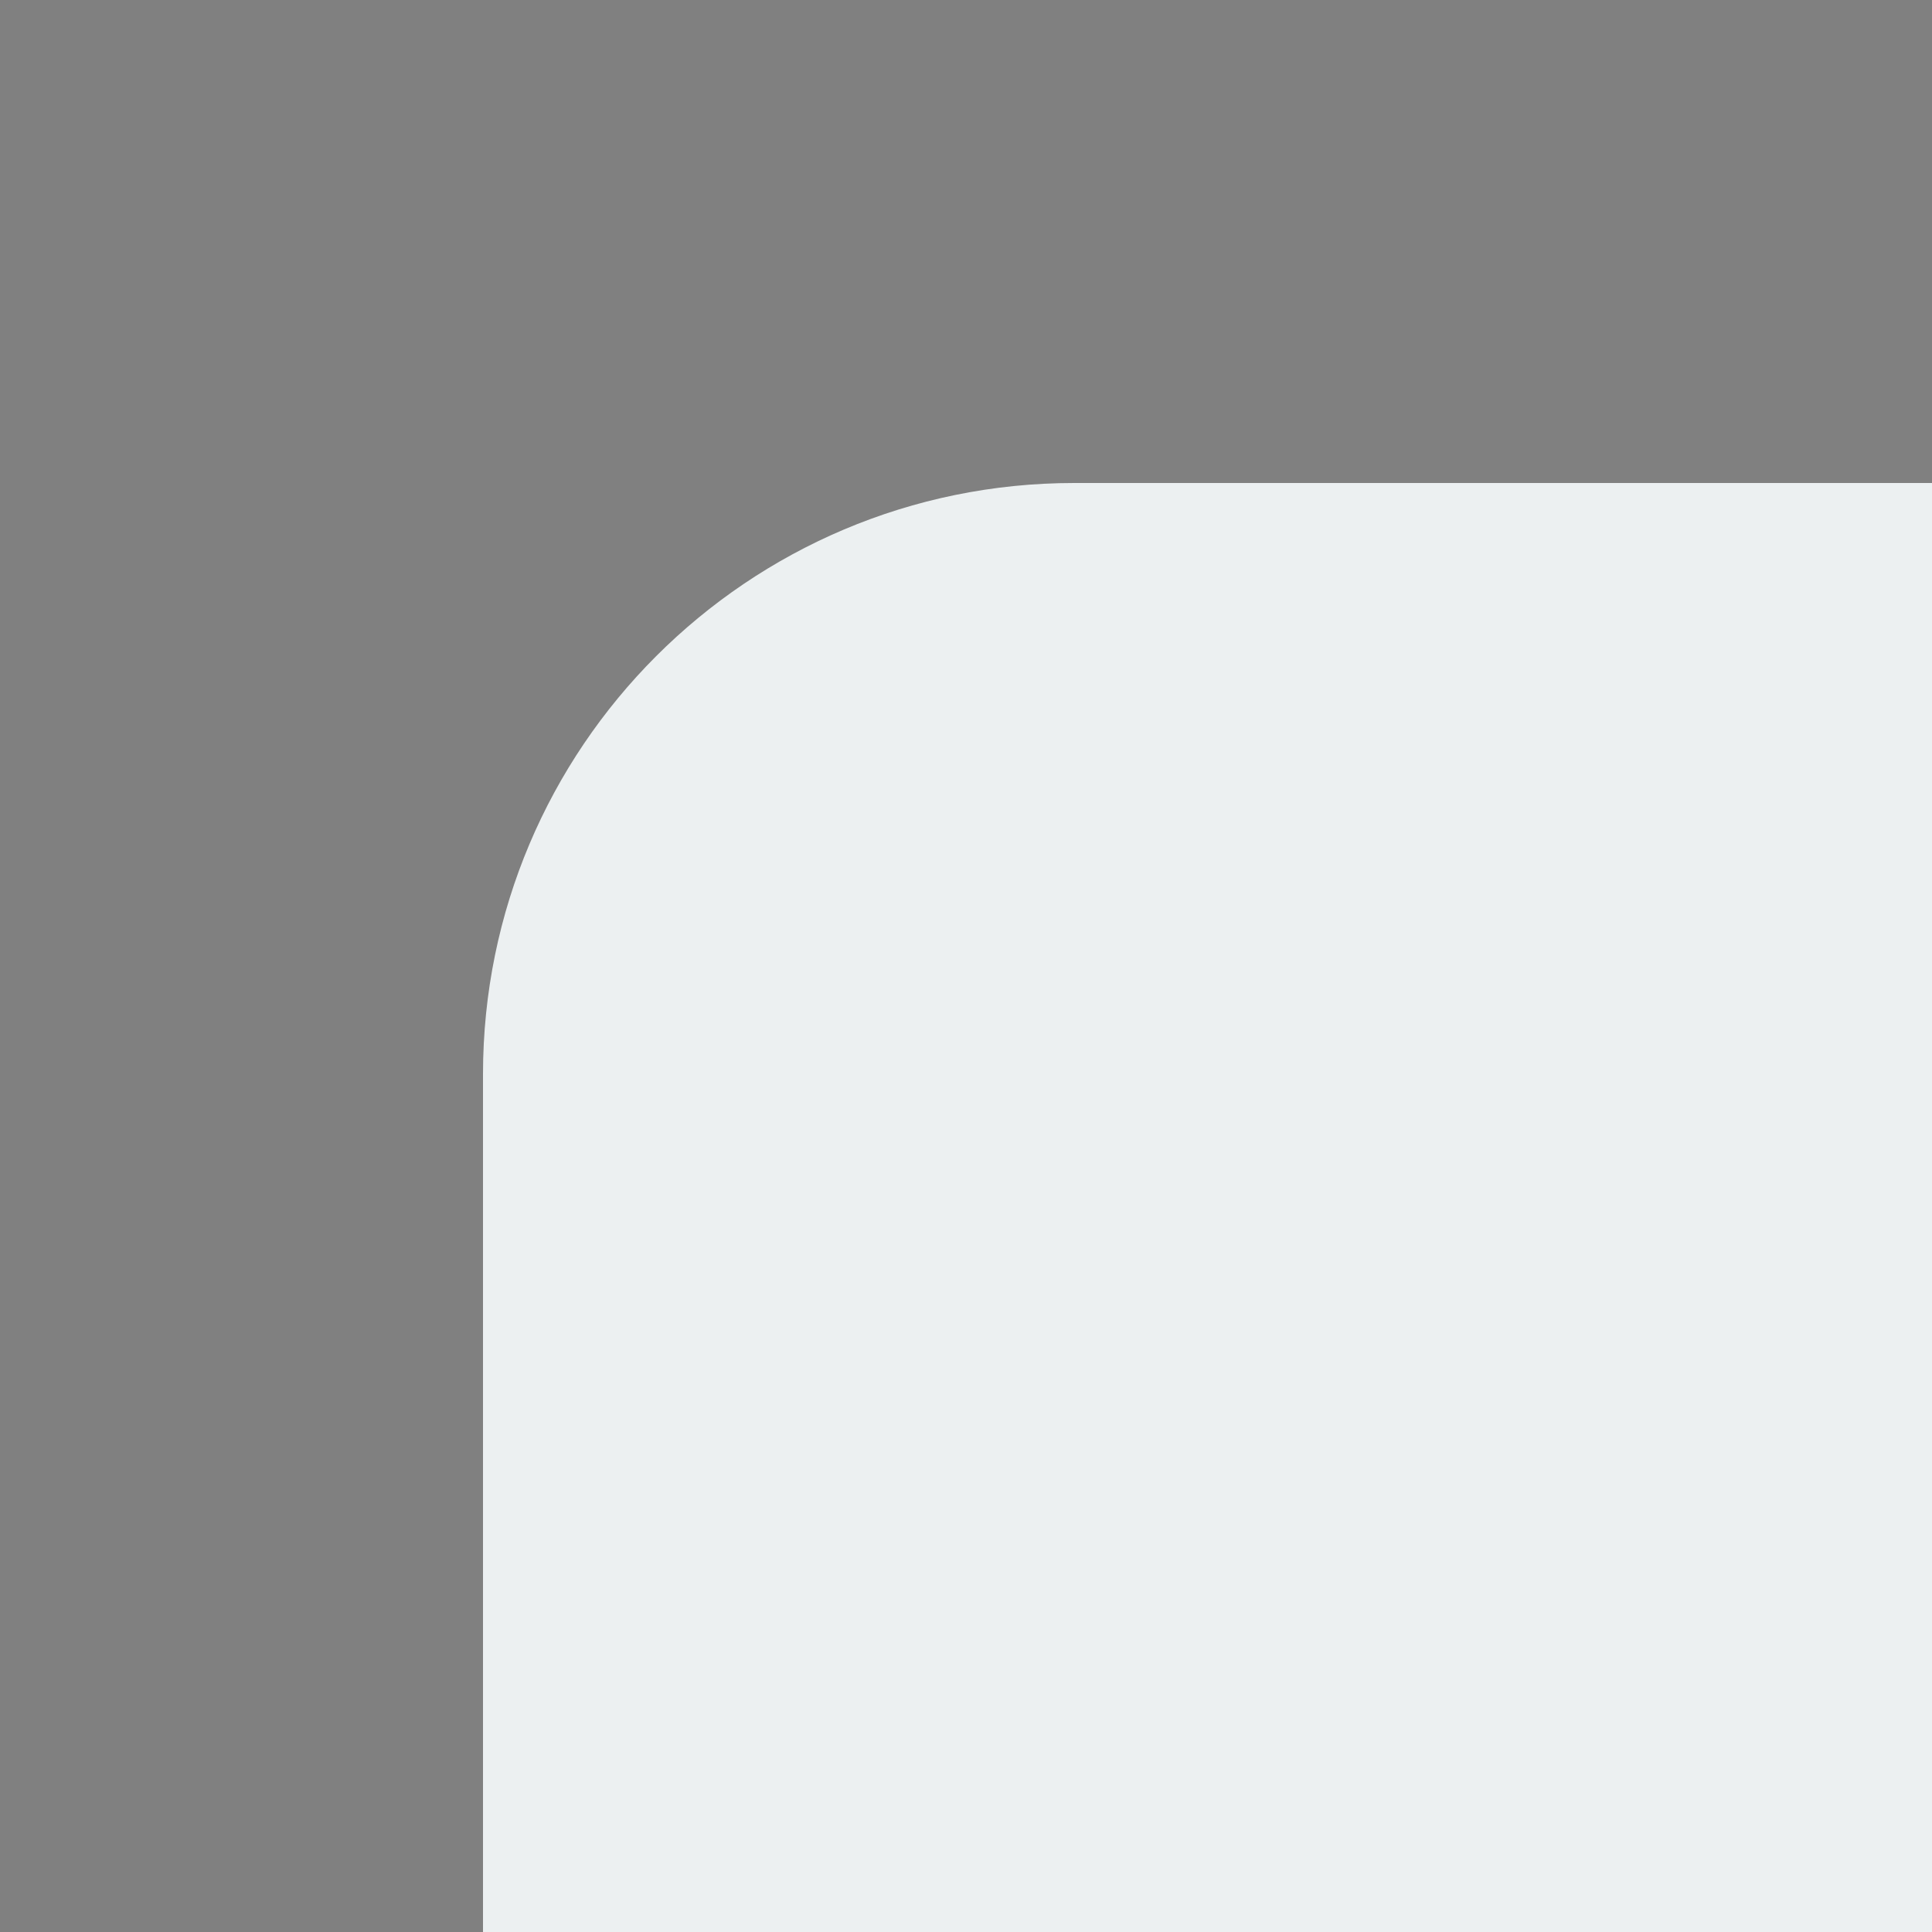 <?xml version="1.0" encoding="utf-8"?>
<!-- Generator: Adobe Illustrator 25.0.0, SVG Export Plug-In . SVG Version: 6.00 Build 0)  -->
<svg version="1.1" id="_x3C_Layer_x3E_" xmlns="http://www.w3.org/2000/svg" xmlns:xlink="http://www.w3.org/1999/xlink" x="0px"
	 y="0px" viewBox="0 0 100 100" style="enable-background:new 0 0 800 800;" xml:space="preserve">
<rect x="0" y="0" width="100" height="100" fill="#808080" stroke="none"/>
<style type="text/css">
	.st0{fill:#ECF0F1;}
	.st1{fill:#333333;}
	.st2{opacity:0.75;}
	.st3{fill:#CCCCCC;}
	.st4{fill:#C9C9C9;}
	.st5{fill:#96DFF2;}
	.st6{fill:#D7D7D7;}
	.st7{fill:#B3B3B3;}
	.st8{opacity:0.25;}
	.st9{fill:#FFFFFF;}
	.st10{fill:#FFE167;}
	.st11{fill:#FCFBF9;}
	.st12{fill:#F15723;}
	.st13{fill:#D9D9D9;}
	.st14{fill:#FDE3A7;}
	.st15{fill:#FBCB43;}
	.st16{fill:#E49306;}
	.st17{fill:#FFE680;}
	.st18{fill:#DC4437;}
	.st19{fill:#E6E6E6;}
	.st20{fill:#FFE373;}
	.st21{fill:#95A5A6;}
	.st22{fill:#7F8C8D;}
</style>
<path class="st0" d="M744.4,775H55.6C38.7,775,25,761.3,25,744.4V55.6C25,38.7,38.7,25,55.6,25H744.4c16.9,0,30.6,13.7,30.6,30.6
	V744.4C775,761.3,761.3,775,744.4,775z"/>
<g>
	<g>
		<path class="st1" d="M214.26,698.15c0-7.64,6.31-13.72,14.02-13.72c3.23,0,6.31,1.1,8.66,2.96c0.99,0.72,1.14,2.13,0.42,3.08
			c-0.72,0.91-2.13,1.1-3.08,0.34c-1.63-1.25-3.72-2.05-6-2.05c-2.74,0-5.13,1.03-6.84,2.77c-1.79,1.71-2.85,4.03-2.85,6.61
			c0,2.51,1.06,4.83,2.85,6.54c1.71,1.75,4.1,2.77,6.84,2.77c1.9,0,3.69-0.57,5.21-1.44v-5.21h-5.43c-1.18,0-2.17-0.99-2.17-2.17
			c0-1.22,0.99-2.13,2.17-2.13h7.48c0.04,0,0.04,0,0.04,0c0.04,0,0.04,0,0.04,0c1.22,0,2.2,0.91,2.2,2.13v8.4
			c0,0.27-0.08,0.42-0.11,0.65c-0.04,0.08-0.04,0.11-0.08,0.19v0.04c-0.11,0.34-0.34,0.65-0.72,0.91c-2.39,1.86-5.4,2.96-8.62,2.96
			C220.56,711.79,214.26,705.75,214.26,698.15z"/>
		<path class="st1" d="M267.76,708.63c0.38,1.1-0.23,2.28-1.33,2.66c-0.15,0.04-0.46,0.11-0.84,0.11c0,0,0,0-0.04,0
			c-0.38,0-0.95-0.08-1.48-0.42c-0.49-0.3-0.91-0.8-1.22-1.33c-0.53-1.1-0.8-2.47-0.8-4.56c-0.04-0.72-0.19-1.22-0.46-1.63
			c-0.23-0.42-0.68-0.8-1.14-1.1c-0.8-0.53-1.79-0.84-2.13-0.91h-4.48v8.25c0,1.14-0.95,2.09-2.13,2.09c-1.18,0-2.09-0.95-2.09-2.09
			v-22.42c0-1.18,0.91-2.09,2.09-2.09c0,0,0,0,0.04,0h6.76c4.52,0,8.13,3.65,8.13,8.17c0,2.51-1.14,4.71-2.96,6.23
			c0.49,0.38,0.95,0.84,1.33,1.41c0.76,1.1,1.25,2.51,1.25,4.1c-0.04,1.14,0.08,1.86,0.15,2.24
			C267.04,707.53,267.53,707.99,267.76,708.63z M262.44,693.36c0-2.2-1.75-3.95-3.91-3.95h-4.67v7.83h4.67
			C260.69,697.24,262.44,695.49,262.44,693.36z"/>
		<path class="st1" d="M291.28,705.52h-9.23l-1.86,4.94c-0.34,0.84-1.14,1.33-1.98,1.33c-0.27,0-0.49-0.04-0.72-0.11
			c-1.1-0.42-1.63-1.63-1.25-2.74l8.4-22.38c0.34-0.84,1.18-1.37,2.01-1.33c0.87-0.04,1.67,0.49,2.01,1.33l8.4,22.38
			c0.38,1.1-0.15,2.32-1.25,2.74c-0.19,0.08-0.46,0.11-0.72,0.11c-0.84,0-1.63-0.49-1.94-1.33L291.28,705.52z M289.72,701.34
			l-3.08-8.17l-3.08,8.17H289.72z"/>
		<path class="st1" d="M314.96,701.45h-4.67v8.25c0,1.14-0.95,2.09-2.13,2.09c-1.14,0-2.09-0.95-2.09-2.09v-22.42
			c0-1.18,0.95-2.09,2.09-2.09h0.04h6.76c4.52,0,8.17,3.65,8.17,8.17C323.12,697.81,319.48,701.45,314.96,701.45z M310.28,697.24
			h4.67c2.2,0,3.91-1.75,3.95-3.88c-0.04-2.2-1.75-3.95-3.95-3.95h-4.67V697.24z"/>
		<path class="st1" d="M332.02,709.7v-22.42c0-1.18,0.91-2.09,2.09-2.09s2.13,0.91,2.13,2.09v9.12h9.84v-9.12
			c0-1.18,0.91-2.09,2.09-2.09c1.18,0,2.13,0.91,2.13,2.09v22.42c0,1.18-0.95,2.09-2.13,2.09c-1.18,0-2.09-0.91-2.09-2.09v-9.12
			h-9.84v9.12c0,1.18-0.95,2.09-2.13,2.09S332.02,710.88,332.02,709.7z"/>
		<path class="st1" d="M361.13,687.28c0-1.18,0.91-2.09,2.09-2.09c1.14,0,2.13,0.91,2.13,2.09v22.42c0,1.18-0.99,2.09-2.13,2.09
			c-1.18,0-2.09-0.91-2.09-2.09V687.28z"/>
		<path class="st1" d="M375.07,698.11c0.04-7.52,6.35-13.64,13.94-13.68c3.34,0,6.38,1.1,8.78,2.96c0.91,0.76,1.06,2.09,0.38,3.04
			c-0.76,0.95-2.17,1.1-3.04,0.42c-1.67-1.37-3.76-2.09-6.12-2.09c-2.62,0-5.05,1.06-6.84,2.74c-1.71,1.75-2.77,4.03-2.77,6.61
			c0,2.58,1.06,4.94,2.77,6.61c1.79,1.67,4.22,2.74,6.84,2.74c2.36,0,4.41-0.72,6.12-2.09c0.87-0.65,2.28-0.49,3.04,0.42
			c0.68,0.95,0.53,2.32-0.38,3.04c-2.39,1.86-5.43,2.96-8.78,2.96C381.42,711.79,375.11,705.67,375.07,698.11z"/>
		<path class="st1" d="M424.55,709.7v-22.42c0-1.18,0.91-2.09,2.09-2.09h4.48c7.33,0,13.26,5.96,13.26,13.26
			c0,7.37-5.93,13.34-13.26,13.34h-4.48C425.46,711.79,424.55,710.84,424.55,709.7z M428.76,707.57h2.36
			c5.02-0.04,9.04-4.07,9.04-9.12c0-4.98-4.03-9.04-9.04-9.04h-2.36V707.57z"/>
		<path class="st1" d="M453.77,709.7v-22.42c0-1.18,0.91-2.09,2.09-2.09h0.04c0,0,0,0,0.08,0h12.31c1.1,0,2.09,0.91,2.09,2.09
			c0,1.18-0.99,2.13-2.09,2.13h-10.3v6.95h8.85c1.14,0,2.09,0.99,2.09,2.09c0,1.18-0.95,2.13-2.09,2.13h-8.85v6.99h10.3
			c1.1,0,2.09,0.95,2.09,2.13c0,1.14-0.99,2.09-2.09,2.09h-12.31c-0.08,0-0.08-0.04-0.08-0.04l-0.04,0.04
			C454.68,711.79,453.77,710.84,453.77,709.7z"/>
		<path class="st1" d="M479.27,705.18c0.68-0.84,1.94-0.95,2.77-0.27c1.67,1.37,4.56,2.96,7.26,2.93c1.9,0,3.61-0.57,4.75-1.41
			c1.14-0.84,1.63-1.79,1.63-2.74c0-0.49-0.11-0.84-0.34-1.22c-0.23-0.38-0.57-0.76-1.14-1.14c-1.1-0.72-2.96-1.37-5.2-1.79h-0.08
			c-1.79-0.34-3.46-0.8-4.9-1.48c-1.44-0.68-2.7-1.63-3.53-2.96c-0.57-0.91-0.87-1.98-0.87-3.12c0-2.28,1.29-4.26,3.04-5.55
			c1.79-1.29,4.1-2.01,6.57-2.01c3.65,0,6.34,1.79,8.28,3.04c0.87,0.61,1.14,1.82,0.53,2.7c-0.57,0.91-1.79,1.18-2.7,0.57
			c-1.94-1.29-3.8-2.43-6.12-2.43c-1.71,0-3.23,0.53-4.26,1.29c-1.03,0.76-1.44,1.6-1.44,2.39c0,0.46,0.08,0.76,0.27,1.06
			c0.19,0.3,0.53,0.65,1.03,0.99c0.99,0.68,2.7,1.29,4.75,1.67h0.08c1.94,0.38,3.72,0.87,5.24,1.6c1.56,0.76,2.93,1.75,3.8,3.15
			c0.57,0.91,0.91,2.05,0.91,3.23c0,2.43-1.37,4.52-3.27,5.89c-1.86,1.37-4.33,2.17-7.03,2.17c-4.1-0.04-7.56-2.09-9.73-3.8
			C478.74,707.27,478.62,706.01,479.27,705.18z"/>
		<path class="st1" d="M509.51,687.28c0-1.18,0.91-2.09,2.09-2.09c1.14,0,2.13,0.91,2.13,2.09v22.42c0,1.18-0.99,2.09-2.13,2.09
			c-1.18,0-2.09-0.91-2.09-2.09V687.28z"/>
		<path class="st1" d="M523.46,698.15c0-7.64,6.31-13.72,14.02-13.72c3.23,0,6.31,1.1,8.66,2.96c0.99,0.72,1.14,2.13,0.42,3.08
			c-0.72,0.91-2.13,1.1-3.08,0.34c-1.63-1.25-3.72-2.05-6-2.05c-2.74,0-5.13,1.03-6.84,2.77c-1.79,1.71-2.85,4.03-2.85,6.61
			c0,2.51,1.06,4.83,2.85,6.54c1.71,1.75,4.1,2.77,6.84,2.77c1.9,0,3.68-0.57,5.21-1.44v-5.21h-5.43c-1.18,0-2.17-0.99-2.17-2.17
			c0-1.22,0.99-2.13,2.17-2.13h7.49c0.04,0,0.04,0,0.04,0c0.04,0,0.04,0,0.04,0c1.22,0,2.2,0.91,2.2,2.13v8.4
			c0,0.27-0.08,0.42-0.11,0.65c-0.04,0.08-0.04,0.11-0.08,0.19v0.04c-0.11,0.34-0.34,0.65-0.72,0.91c-2.39,1.86-5.39,2.96-8.62,2.96
			C529.77,711.79,523.46,705.75,523.46,698.15z"/>
		<path class="st1" d="M563.55,709.7c0,1.14-0.95,2.09-2.05,2.09c-1.18,0-2.09-0.95-2.09-2.09v-22.07c0,0,0,0,0-0.04
			c-0.04-0.65,0.27-1.33,0.84-1.75c0.95-0.65,2.24-0.46,2.89,0.46l12.27,16.98v-15.65c0-1.1,0.91-2.05,2.05-2.05
			c1.14,0,2.09,0.95,2.09,2.05v22.07c0,1.14-0.95,2.09-2.09,2.09c-0.61,0-1.18-0.3-1.56-0.76c-0.08-0.08-0.15-0.15-0.19-0.23
			l-12.16-16.87V709.7z"/>
	</g>
</g>
<g class="st2">
	<g>
		<g>
			<path class="st1" d="M134.75,324.99h-12.66c-1.38,0-2.5-1.12-2.5-2.5c0-1.38,1.12-2.5,2.5-2.5h12.66c1.38,0,2.5,1.12,2.5,2.5
				C137.25,323.87,136.13,324.99,134.75,324.99z"/>
		</g>
		<g>
			<path class="st1" d="M108.05,324.99H66.54c-1.38,0-2.5-1.12-2.5-2.5c0-1.38,1.12-2.5,2.5-2.5h41.51c1.38,0,2.5,1.12,2.5,2.5
				C110.55,323.87,109.43,324.99,108.05,324.99z"/>
		</g>
	</g>
	<g>
		<g>
			<path class="st1" d="M611.88,164.17h-19.05c-1.38,0-2.5-1.12-2.5-2.5c0-1.38,1.12-2.5,2.5-2.5h19.05c1.38,0,2.5,1.12,2.5,2.5
				C614.38,163.05,613.26,164.17,611.88,164.17z"/>
		</g>
		<g>
			<path class="st1" d="M571.7,164.17h-62.45c-1.38,0-2.5-1.12-2.5-2.5c0-1.38,1.12-2.5,2.5-2.5h62.45c1.38,0,2.5,1.12,2.5,2.5
				C574.2,163.05,573.08,164.17,571.7,164.17z"/>
		</g>
	</g>
	<g>
		<g>
			<path class="st1" d="M520.83,638.83h-44.75c-1.38,0-2.5-1.12-2.5-2.5c0-1.38,1.12-2.5,2.5-2.5h44.75c1.38,0,2.5,1.12,2.5,2.5
				C523.33,637.71,522.21,638.83,520.83,638.83z"/>
		</g>
		<g>
			<path class="st1" d="M467.08,638.83h-14.5c-1.38,0-2.5-1.12-2.5-2.5c0-1.38,1.12-2.5,2.5-2.5h14.5c1.38,0,2.5,1.12,2.5,2.5
				C469.58,637.71,468.46,638.83,467.08,638.83z"/>
		</g>
		<g>
			<path class="st1" d="M442.58,638.83h-6.5c-1.38,0-2.5-1.12-2.5-2.5c0-1.38,1.12-2.5,2.5-2.5h6.5c1.38,0,2.5,1.12,2.5,2.5
				C445.08,637.71,443.96,638.83,442.58,638.83z"/>
		</g>
	</g>
	<g>
		<g>
			<path class="st1" d="M254.49,182.17h-55.44c-1.38,0-2.5-1.12-2.5-2.5c0-1.38,1.12-2.5,2.5-2.5h55.44c1.38,0,2.5,1.12,2.5,2.5
				C256.99,181.05,255.87,182.17,254.49,182.17z"/>
		</g>
		<g>
			<path class="st1" d="M187.9,182.17h-17.96c-1.38,0-2.5-1.12-2.5-2.5c0-1.38,1.12-2.5,2.5-2.5h17.96c1.38,0,2.5,1.12,2.5,2.5
				C190.4,181.05,189.29,182.17,187.9,182.17z"/>
		</g>
		<g>
			<path class="st1" d="M157.55,182.17h-8.05c-1.38,0-2.5-1.12-2.5-2.5c0-1.38,1.12-2.5,2.5-2.5h8.05c1.38,0,2.5,1.12,2.5,2.5
				C160.05,181.05,158.93,182.17,157.55,182.17z"/>
		</g>
	</g>
	<g>
		<g>
			<path class="st1" d="M723.82,437.13h-55.03c-1.38,0-2.5-1.12-2.5-2.5c0-1.38,1.12-2.5,2.5-2.5h55.03c1.38,0,2.5,1.12,2.5,2.5
				C726.32,436.01,725.21,437.13,723.82,437.13z"/>
		</g>
		<g>
			<path class="st1" d="M745.37,437.13h-7.98c-1.38,0-2.5-1.12-2.5-2.5c0-1.38,1.12-2.5,2.5-2.5h7.98c1.38,0,2.5,1.12,2.5,2.5
				C747.87,436.01,746.75,437.13,745.37,437.13z"/>
		</g>
	</g>
	<g>
		<g>
			<path class="st1" d="M425.81,121.5h-73.28c-1.38,0-2.5-1.12-2.5-2.5c0-1.38,1.12-2.5,2.5-2.5h73.28c1.38,0,2.5,1.12,2.5,2.5
				C428.31,120.38,427.19,121.5,425.81,121.5z"/>
		</g>
		<g>
			<path class="st1" d="M337.84,121.5h-16.16c-1.38,0-2.5-1.12-2.5-2.5c0-1.38,1.12-2.5,2.5-2.5h16.16c1.38,0,2.5,1.12,2.5,2.5
				C340.34,120.38,339.22,121.5,337.84,121.5z"/>
		</g>
	</g>
	<g>
		<g>
			<path class="st1" d="M235.45,616.96h-84.74c-1.38,0-2.5-1.12-2.5-2.5c0-1.38,1.12-2.5,2.5-2.5h84.74c1.38,0,2.5,1.12,2.5,2.5
				C237.95,615.85,236.83,616.96,235.45,616.96z"/>
		</g>
		<g>
			<path class="st1" d="M141.56,616.96h-11.13c-1.38,0-2.5-1.12-2.5-2.5c0-1.38,1.12-2.5,2.5-2.5h11.13c1.38,0,2.5,1.12,2.5,2.5
				C144.06,615.85,142.94,616.96,141.56,616.96z"/>
		</g>
		<g>
			<path class="st1" d="M121.49,616.96h-3.27c-1.38,0-2.5-1.12-2.5-2.5c0-1.38,1.12-2.5,2.5-2.5h3.27c1.38,0,2.5,1.12,2.5,2.5
				C123.99,615.85,122.87,616.96,121.49,616.96z"/>
		</g>
		<g>
			<path class="st1" d="M199.16,626.44h-43.29c-1.38,0-2.5-1.12-2.5-2.5c0-1.38,1.12-2.5,2.5-2.5h43.29c1.38,0,2.5,1.12,2.5,2.5
				C201.66,625.32,200.54,626.44,199.16,626.44z"/>
		</g>
	</g>
	<g>
		<g>
			<g>
				<path class="st1" d="M689.95,258.3c-1.38,0-2.5-1.12-2.5-2.5v-5.57c0-1.38,1.12-2.5,2.5-2.5c1.38,0,2.5,1.12,2.5,2.5v5.57
					C692.45,257.18,691.33,258.3,689.95,258.3z"/>
			</g>
			<g>
				<path class="st1" d="M702.06,253.28c-0.64,0-1.28-0.24-1.77-0.73l-3.94-3.94c-0.98-0.98-0.98-2.56,0-3.54
					c0.98-0.98,2.56-0.98,3.54,0l3.94,3.94c0.98,0.98,0.98,2.56,0,3.54C703.34,253.03,702.7,253.28,702.06,253.28z"/>
			</g>
			<g>
				<path class="st1" d="M707.08,241.17h-5.57c-1.38,0-2.5-1.12-2.5-2.5c0-1.38,1.12-2.5,2.5-2.5h5.57c1.38,0,2.5,1.12,2.5,2.5
					C709.58,240.05,708.46,241.17,707.08,241.17z"/>
			</g>
			<g>
				<path class="st1" d="M698.12,233c-0.64,0-1.28-0.24-1.77-0.73c-0.98-0.98-0.98-2.56,0-3.54l3.94-3.94
					c0.98-0.98,2.56-0.98,3.54,0c0.98,0.98,0.98,2.56,0,3.54l-3.94,3.94C699.4,232.75,698.76,233,698.12,233z"/>
			</g>
			<g>
				<path class="st1" d="M689.95,229.61c-1.38,0-2.5-1.12-2.5-2.5v-5.57c0-1.38,1.12-2.5,2.5-2.5c1.38,0,2.5,1.12,2.5,2.5v5.57
					C692.45,228.49,691.33,229.61,689.95,229.61z"/>
			</g>
			<g>
				<path class="st1" d="M681.78,233c-0.64,0-1.28-0.24-1.77-0.73l-3.94-3.94c-0.98-0.98-0.98-2.56,0-3.54
					c0.98-0.98,2.56-0.98,3.54,0l3.94,3.94c0.98,0.98,0.98,2.56,0,3.54C683.06,232.75,682.42,233,681.78,233z"/>
			</g>
			<g>
				<path class="st1" d="M678.39,241.17h-5.57c-1.38,0-2.5-1.12-2.5-2.5c0-1.38,1.12-2.5,2.5-2.5h5.57c1.38,0,2.5,1.12,2.5,2.5
					C680.89,240.05,679.78,241.17,678.39,241.17z"/>
			</g>
			<g>
				<path class="st1" d="M677.84,253.28c-0.64,0-1.28-0.24-1.77-0.73c-0.98-0.98-0.98-2.56,0-3.54l3.94-3.94
					c0.98-0.98,2.56-0.98,3.54,0c0.98,0.98,0.98,2.56,0,3.54l-3.94,3.94C679.12,253.03,678.48,253.28,677.84,253.28z"/>
			</g>
		</g>
	</g>
	<g>
		<g>
			<path class="st1" d="M89.09,460.87c-1.38,0-2.5-1.12-2.5-2.5v-5.57c0-1.38,1.12-2.5,2.5-2.5c1.38,0,2.5,1.12,2.5,2.5v5.57
				C91.59,459.75,90.47,460.87,89.09,460.87z"/>
		</g>
		<g>
			<path class="st1" d="M80.91,464.26c-0.64,0-1.28-0.24-1.77-0.73l-3.94-3.94c-0.98-0.98-0.98-2.56,0-3.54
				c0.98-0.98,2.56-0.98,3.54,0l3.94,3.94c0.98,0.98,0.98,2.56,0,3.54C82.19,464.01,81.55,464.26,80.91,464.26z"/>
		</g>
		<g>
			<path class="st1" d="M77.53,472.43h-5.57c-1.38,0-2.5-1.12-2.5-2.5c0-1.38,1.12-2.5,2.5-2.5h5.57c1.38,0,2.5,1.12,2.5,2.5
				C80.03,471.31,78.91,472.43,77.53,472.43z"/>
		</g>
		<g>
			<path class="st1" d="M76.97,484.54c-0.64,0-1.28-0.24-1.77-0.73c-0.98-0.98-0.98-2.56,0-3.54l3.94-3.94
				c0.98-0.98,2.56-0.98,3.54,0c0.98,0.98,0.98,2.56,0,3.54l-3.94,3.94C78.25,484.3,77.61,484.54,76.97,484.54z"/>
		</g>
		<g>
			<path class="st1" d="M89.09,489.56c-1.38,0-2.5-1.12-2.5-2.5v-5.57c0-1.38,1.12-2.5,2.5-2.5c1.38,0,2.5,1.12,2.5,2.5v5.57
				C91.59,488.44,90.47,489.56,89.09,489.56z"/>
		</g>
		<g>
			<path class="st1" d="M101.2,484.54c-0.64,0-1.28-0.24-1.77-0.73l-3.94-3.94c-0.98-0.98-0.98-2.56,0-3.54
				c0.98-0.98,2.56-0.98,3.54,0l3.94,3.94c0.98,0.98,0.98,2.56,0,3.54C102.48,484.3,101.84,484.54,101.2,484.54z"/>
		</g>
		<g>
			<path class="st1" d="M106.21,472.43h-5.57c-1.38,0-2.5-1.12-2.5-2.5c0-1.38,1.12-2.5,2.5-2.5h5.57c1.38,0,2.5,1.12,2.5,2.5
				C108.71,471.31,107.6,472.43,106.21,472.43z"/>
		</g>
		<g>
			<path class="st1" d="M97.26,464.26c-0.64,0-1.28-0.24-1.77-0.73c-0.98-0.98-0.98-2.56,0-3.54l3.94-3.94
				c0.98-0.98,2.56-0.98,3.54,0c0.98,0.98,0.98,2.56,0,3.54l-3.94,3.94C98.54,464.01,97.9,464.26,97.26,464.26z"/>
		</g>
	</g>
	<g>
		<g>
			<g>
				<path class="st1" d="M641.11,638.83c-1.38,0-2.5-1.12-2.5-2.5v-5.57c0-1.38,1.12-2.5,2.5-2.5c1.38,0,2.5,1.12,2.5,2.5v5.57
					C643.61,637.71,642.49,638.83,641.11,638.83z"/>
			</g>
			<g>
				<path class="st1" d="M653.22,633.82c-0.64,0-1.28-0.24-1.77-0.73l-3.94-3.94c-0.98-0.98-0.98-2.56,0-3.54
					c0.98-0.98,2.56-0.98,3.54,0l3.94,3.94c0.98,0.98,0.98,2.56,0,3.54C654.5,633.57,653.86,633.82,653.22,633.82z"/>
			</g>
			<g>
				<path class="st1" d="M658.24,621.7h-5.57c-1.38,0-2.5-1.12-2.5-2.5s1.12-2.5,2.5-2.5h5.57c1.38,0,2.5,1.12,2.5,2.5
					S659.62,621.7,658.24,621.7z"/>
			</g>
			<g>
				<path class="st1" d="M649.28,613.53c-0.64,0-1.28-0.24-1.77-0.73c-0.98-0.98-0.98-2.56,0-3.54l3.94-3.94
					c0.98-0.98,2.56-0.98,3.54,0c0.98,0.98,0.98,2.56,0,3.54l-3.94,3.94C650.56,613.29,649.92,613.53,649.28,613.53z"/>
			</g>
			<g>
				<path class="st1" d="M641.11,610.15c-1.38,0-2.5-1.12-2.5-2.5v-5.57c0-1.38,1.12-2.5,2.5-2.5c1.38,0,2.5,1.12,2.5,2.5v5.57
					C643.61,609.03,642.49,610.15,641.11,610.15z"/>
			</g>
			<g>
				<path class="st1" d="M632.94,613.53c-0.64,0-1.28-0.24-1.77-0.73l-3.94-3.94c-0.98-0.98-0.98-2.56,0-3.54
					c0.98-0.98,2.56-0.98,3.54,0l3.94,3.94c0.98,0.98,0.98,2.56,0,3.54C634.22,613.29,633.58,613.53,632.94,613.53z"/>
			</g>
			<g>
				<path class="st1" d="M629.55,621.7h-5.57c-1.38,0-2.5-1.12-2.5-2.5s1.12-2.5,2.5-2.5h5.57c1.38,0,2.5,1.12,2.5,2.5
					S630.93,621.7,629.55,621.7z"/>
			</g>
			<g>
				<path class="st1" d="M629,633.82c-0.64,0-1.28-0.24-1.77-0.73c-0.98-0.98-0.98-2.56,0-3.54l3.94-3.94
					c0.98-0.98,2.56-0.98,3.54,0c0.98,0.98,0.98,2.56,0,3.54l-3.94,3.94C630.28,633.57,629.64,633.82,629,633.82z"/>
			</g>
		</g>
	</g>
</g>
<g>
	<g>
		<g>
			<g>
				<path class="st3" d="M506.4,590v-9.55c0-4.64-3.76-8.4-8.4-8.4H302c-4.64,0-8.4,3.76-8.4,8.4V590h18.18h176.44H506.4z"/>
			</g>
			<g>
				<rect x="293.6" y="582.13" class="st4" width="212.79" height="7.87"/>
			</g>
			<g>
				<path class="st1" d="M506.4,592.5H293.6c-1.38,0-2.5-1.12-2.5-2.5v-9.55c0-6.01,4.89-10.9,10.9-10.9h196
					c6.01,0,10.9,4.89,10.9,10.9V590C508.9,591.38,507.78,592.5,506.4,592.5z M296.1,587.5H503.9v-7.05c0-3.25-2.65-5.9-5.9-5.9H302
					c-3.25,0-5.9,2.65-5.9,5.9V587.5z"/>
			</g>
		</g>
		<g>
			<g>
				<rect x="348.21" y="528.63" class="st3" width="103.58" height="43.43"/>
			</g>
			<g>
				<rect x="348.21" y="528.63" class="st4" width="103.58" height="12.15"/>
			</g>
			<g>
				<rect x="348.21" y="564.19" class="st4" width="103.58" height="7.87"/>
			</g>
			<g>
				<path class="st1" d="M451.79,574.56H348.21c-1.38,0-2.5-1.12-2.5-2.5v-43.43c0-1.38,1.12-2.5,2.5-2.5h103.58
					c1.38,0,2.5,1.12,2.5,2.5v43.43C454.29,573.44,453.17,574.56,451.79,574.56z M350.71,569.56h98.58v-38.43h-98.58V569.56z"/>
			</g>
		</g>
		<g>
			<g>
				<path class="st3" d="M164.64,477.01v39.45c0,6.72,5.45,12.17,12.17,12.17h446.39c6.72,0,12.17-5.45,12.17-12.17v-39.45h-26.32
					H190.95H164.64z"/>
			</g>
			<g>
				<path class="st3" d="M635.36,242.33v-11.67c0-6.72-5.45-12.17-12.17-12.17H176.81c-6.72,0-12.17,5.45-12.17,12.17v11.67H635.36z
					"/>
			</g>
			<g>
				<rect x="164.64" y="242.33" class="st5" width="470.72" height="234.67"/>
			</g>
			<g>
				<path class="st6" d="M176.81,528.63h446.39c0.06,0,0.11-0.01,0.17-0.01c0.34,0,0.67-0.03,1-0.06
					c5.78-0.55,10.38-5.14,10.93-10.93c0.03-0.33,0.06-0.66,0.06-1c0-0.06,0.01-0.11,0.01-0.17v-11.67V270.12v-39.45
					c0-6.32-4.83-11.51-11-12.1v295.94c0,1.72-1.39,3.11-3.11,3.11H164.71C165.3,523.8,170.48,528.63,176.81,528.63z"/>
			</g>
			<g>
				<path class="st7" d="M623.19,218.5H176.81c-0.06,0-0.11,0.01-0.17,0.01c-0.34,0-0.67,0.03-1,0.06
					c-5.78,0.55-10.38,5.14-10.93,10.93c-0.03,0.33-0.06,0.66-0.06,1c0,0.06-0.01,0.11-0.01,0.17v11.67v234.67v39.45
					c0,6.32,4.83,11.51,11,12.1V232.61c0-1.72,1.39-3.11,3.11-3.11h456.54C634.7,223.33,629.52,218.5,623.19,218.5z"/>
			</g>
			<g>
				<path class="st1" d="M623.19,531.13H176.81c-8.09,0-14.67-6.58-14.67-14.67v-39.45c0-1.38,1.12-2.5,2.5-2.5h470.72
					c1.38,0,2.5,1.12,2.5,2.5v39.45C637.86,524.55,631.28,531.13,623.19,531.13z M167.14,479.51v36.95c0,5.33,4.34,9.67,9.67,9.67
					h446.39c5.33,0,9.67-4.34,9.67-9.67v-36.95H167.14z"/>
			</g>
			<g>
				<g class="st8">
					<g>
						<rect x="164.64" y="262.17" class="st9" width="470.72" height="3"/>
					</g>
					<g>
						<rect x="164.64" y="283.5" class="st9" width="470.72" height="3"/>
					</g>
					<g>
						<rect x="164.64" y="304.83" class="st9" width="470.72" height="3"/>
					</g>
					<g>
						<rect x="164.64" y="326.17" class="st9" width="470.72" height="3"/>
					</g>
					<g>
						<rect x="164.64" y="347.5" class="st9" width="470.72" height="3"/>
					</g>
					<g>
						<rect x="164.64" y="368.84" class="st9" width="470.72" height="3"/>
					</g>
					<g>
						<rect x="164.64" y="390.17" class="st9" width="470.72" height="3"/>
					</g>
					<g>
						<rect x="164.64" y="411.5" class="st9" width="470.72" height="3"/>
					</g>
					<g>
						<rect x="164.64" y="432.84" class="st9" width="470.72" height="3"/>
					</g>
					<g>
						<rect x="164.64" y="454.17" class="st9" width="470.72" height="3"/>
					</g>
				</g>
				<g class="st8">
					<g>
						<rect x="185.55" y="242.33" class="st9" width="3" height="234.67"/>
					</g>
					<g>
						<rect x="207.97" y="242.33" class="st9" width="3" height="234.67"/>
					</g>
					<g>
						<rect x="230.38" y="242.33" class="st9" width="3" height="234.67"/>
					</g>
					<g>
						<rect x="252.8" y="242.33" class="st9" width="3" height="234.67"/>
					</g>
					<g>
						<rect x="275.22" y="242.33" class="st9" width="3" height="234.67"/>
					</g>
					<g>
						<rect x="297.63" y="242.33" class="st9" width="3" height="234.67"/>
					</g>
					<g>
						<rect x="320.05" y="242.33" class="st9" width="3" height="234.67"/>
					</g>
					<g>
						<rect x="342.46" y="242.33" class="st9" width="3" height="234.67"/>
					</g>
					<g>
						<rect x="364.88" y="242.33" class="st9" width="3" height="234.67"/>
					</g>
					<g>
						<rect x="387.29" y="242.33" class="st9" width="3" height="234.67"/>
					</g>
					<g>
						<rect x="409.71" y="242.33" class="st9" width="3" height="234.67"/>
					</g>
					<g>
						<rect x="432.12" y="242.33" class="st9" width="3" height="234.67"/>
					</g>
					<g>
						<rect x="454.54" y="242.33" class="st9" width="3" height="234.67"/>
					</g>
					<g>
						<rect x="476.95" y="242.33" class="st9" width="3" height="234.67"/>
					</g>
					<g>
						<rect x="499.37" y="242.33" class="st9" width="3" height="234.67"/>
					</g>
					<g>
						<rect x="521.79" y="242.33" class="st9" width="3" height="234.67"/>
					</g>
					<g>
						<rect x="544.2" y="242.33" class="st9" width="3" height="234.67"/>
					</g>
					<g>
						<rect x="566.62" y="242.33" class="st9" width="3" height="234.67"/>
					</g>
					<g>
						<rect x="589.03" y="242.33" class="st9" width="3" height="234.67"/>
					</g>
					<g>
						<rect x="611.45" y="242.33" class="st9" width="3" height="234.67"/>
					</g>
				</g>
			</g>
			<g>
				<path class="st1" d="M635.36,479.51H164.64c-1.38,0-2.5-1.12-2.5-2.5V242.33c0-1.38,1.12-2.5,2.5-2.5h470.72
					c1.38,0,2.5,1.12,2.5,2.5v234.67C637.86,478.39,636.74,479.51,635.36,479.51z M167.14,474.51h465.72V244.83H167.14V474.51z"/>
			</g>
			<g>
				<path class="st1" d="M635.36,244.83H164.64c-1.38,0-2.5-1.12-2.5-2.5v-11.67c0-8.09,6.58-14.67,14.67-14.67h446.39
					c8.09,0,14.67,6.58,14.67,14.67v11.67C637.86,243.71,636.74,244.83,635.36,244.83z M167.14,239.83h465.72v-9.17
					c0-5.33-4.34-9.67-9.67-9.67H176.81c-5.33,0-9.67,4.34-9.67,9.67V239.83z"/>
			</g>
		</g>
	</g>
	<g>
		<g>
			<path class="st1" d="M590.53,592.5H191c-1.38,0-2.5-1.12-2.5-2.5s1.12-2.5,2.5-2.5h399.53c1.38,0,2.5,1.12,2.5,2.5
				S591.91,592.5,590.53,592.5z"/>
		</g>
	</g>
	<g>
		<g>
			<path class="st1" d="M400,294.35c-41.15,0-79.6-18.39-105.48-50.45c-0.87-1.07-0.7-2.65,0.38-3.52c1.08-0.87,2.65-0.7,3.52,0.38
				c24.93,30.88,61.95,48.59,101.59,48.59c1.38,0,2.5,1.12,2.5,2.5C402.5,293.23,401.38,294.35,400,294.35z"/>
		</g>
		<g>
			<path class="st1" d="M527.63,389.84c-1.08,0-2.08-0.71-2.4-1.8c-16.19-55.16-67.68-93.69-125.23-93.69c-1.38,0-2.5-1.12-2.5-2.5
				c0-1.38,1.12-2.5,2.5-2.5c29.87,0,58.2,9.53,81.91,27.56c22.95,17.45,40.04,42.21,48.11,69.72c0.39,1.33-0.37,2.71-1.69,3.1
				C528.1,389.8,527.86,389.84,527.63,389.84z"/>
		</g>
		<g>
			<path class="st1" d="M518.91,294.35H400c-1.38,0-2.5-1.12-2.5-2.5c0-1.38,1.12-2.5,2.5-2.5h118.91c1.38,0,2.5,1.12,2.5,2.5
				C521.41,293.23,520.3,294.35,518.91,294.35z"/>
		</g>
		<g>
			<circle class="st9" cx="527.63" cy="291.85" r="8.71"/>
		</g>
		<g>
			<path class="st1" d="M527.63,303.06c-6.18,0-11.21-5.03-11.21-11.21c0-6.18,5.03-11.21,11.21-11.21
				c6.18,0,11.21,5.03,11.21,11.21C538.84,298.03,533.81,303.06,527.63,303.06z M527.63,285.64c-3.42,0-6.21,2.79-6.21,6.21
				c0,3.43,2.79,6.21,6.21,6.21c3.42,0,6.21-2.79,6.21-6.21C533.84,288.42,531.05,285.64,527.63,285.64z"/>
		</g>
		<g>
			<path class="st1" d="M400,294.35H281.09c-1.38,0-2.5-1.12-2.5-2.5c0-1.38,1.12-2.5,2.5-2.5H400c1.38,0,2.5,1.12,2.5,2.5
				C402.5,293.23,401.38,294.35,400,294.35z"/>
		</g>
		<g>
			<circle class="st9" cx="272.37" cy="291.85" r="8.71"/>
		</g>
		<g>
			<path class="st1" d="M272.37,303.06c-6.18,0-11.21-5.03-11.21-11.21c0-6.18,5.03-11.21,11.21-11.21
				c6.18,0,11.21,5.03,11.21,11.21C283.59,298.03,278.56,303.06,272.37,303.06z M272.37,285.64c-3.43,0-6.21,2.79-6.21,6.21
				c0,3.43,2.79,6.21,6.21,6.21c3.43,0,6.21-2.79,6.21-6.21C278.59,288.42,275.8,285.64,272.37,285.64z"/>
		</g>
		<g>
			<rect x="519.3" y="379" class="st9" width="16.66" height="16.66"/>
		</g>
		<g>
			<path class="st1" d="M535.96,398.17H519.3c-1.38,0-2.5-1.12-2.5-2.5V379c0-1.38,1.12-2.5,2.5-2.5h16.66c1.38,0,2.5,1.12,2.5,2.5
				v16.66C538.46,397.05,537.34,398.17,535.96,398.17z M521.8,393.17h11.66V381.5H521.8V393.17z"/>
		</g>
		<g>
			<rect x="391.63" y="283.52" class="st9" width="16.66" height="16.66"/>
		</g>
		<g>
			<rect x="391.63" y="283.52" class="st10" width="16.66" height="16.66"/>
			<path class="st1" d="M408.3,302.68h-16.66c-1.38,0-2.5-1.12-2.5-2.5v-16.66c0-1.38,1.12-2.5,2.5-2.5h16.66
				c1.38,0,2.5,1.12,2.5,2.5v16.66C410.8,301.56,409.68,302.68,408.3,302.68z M394.13,297.68h11.66v-11.66h-11.66V297.68z"/>
		</g>
	</g>
	<g>
		<g>
			<g>
				<path class="st3" d="M408,455.56c0,0,16.85,0,26.25,0c3.65-24.72,17.61-47.57,20.03-51.38c0.22-0.34,0.21-0.76-0.02-1.09
					c-3.31-4.73-27.3-40.25-36.39-88.82c-2.89,0-9.87,0-9.87,0s-6.98,0-9.87,0c-9.77,52.22-36.77,89.36-36.77,89.36
					s16.38,24.84,20.39,51.93C391.15,455.56,408,455.56,408,455.56z M408,401.09c4.78,0,8.65,3.87,8.65,8.65
					c0,4.78-3.87,8.65-8.65,8.65c-4.78,0-8.65-3.87-8.65-8.65C399.35,404.97,403.22,401.09,408,401.09z"/>
			</g>
			<g>
				<rect x="381.75" y="455.56" class="st3" width="52.5" height="21.45"/>
			</g>
		</g>
		<g>
			<g>
				<path class="st11" d="M409.87,314.26H400v86.83c4.78,0,8.65,3.87,8.65,8.65c0,4.78-3.87,8.65-8.65,8.65v37.16h26.25
					c3.65-24.72,17.61-47.57,20.03-51.38c0.22-0.34,0.21-0.76-0.02-1.09C442.94,398.35,418.96,362.83,409.87,314.26z"/>
			</g>
			<g>
				<path class="st3" d="M409.87,314.26H400v86.83c4.78,0,8.65,3.87,8.65,8.65c0,4.78-3.87,8.65-8.65,8.65v37.16h26.25
					c3.65-24.72,17.61-47.57,20.03-51.38c0.22-0.34,0.21-0.76-0.02-1.09C442.94,398.35,418.96,362.83,409.87,314.26z"/>
			</g>
			<g>
				<path class="st11" d="M391.35,409.74c0-4.78,3.87-8.65,8.65-8.65v-86.83h-9.87c-9.09,48.57-33.08,84.09-36.39,88.82
					c-0.23,0.33-0.24,0.75-0.02,1.09c2.42,3.81,16.38,26.66,20.03,51.38H400v-37.16C395.22,418.39,391.35,414.52,391.35,409.74z"/>
			</g>
			<g>
				<rect x="373.75" y="455.56" class="st12" width="52.5" height="21.45"/>
			</g>
			<g>
				<path class="st3" d="M446.28,404.18c0.21-0.34,0.21-0.76-0.03-1.09c-1.64-2.35-8.37-12.27-15.85-27.6
					c-2.53-5.19-5.15-11.01-7.68-17.36c-0.51-1.27-1.01-2.56-1.51-3.87c-4.35-11.44-8.34-24.48-11.08-38.64
					c6.55,52,26.37,88,26.37,88.01l0,0l0,0l0,0c0,0-1.94,2.94-4.64,7.89c-1.72,3.15-3.75,7.12-5.79,11.67
					c-1.17,2.6-2.34,5.39-3.45,8.32c-1.12,2.93-2.18,6.02-3.13,9.2c-0.24,0.8-0.47,1.6-0.69,2.4c-0.45,1.61-0.87,3.25-1.24,4.91
					c-0.57,2.48-1.05,5-1.43,7.54h10.13c0.38-2.54,0.86-5.06,1.43-7.54c0.38-1.65,0.8-3.29,1.24-4.91c0.67-2.42,1.41-4.79,2.2-7.1
					c0.52-1.53,1.07-3.04,1.63-4.51c1.12-2.93,2.29-5.72,3.45-8.32c0.87-1.95,1.75-3.79,2.6-5.51c0.42-0.85,0.83-1.66,1.23-2.45
					c0.68-1.33,1.35-2.58,1.96-3.71c0.88-1.61,1.67-3,2.35-4.16c0.15-0.26,0.3-0.51,0.44-0.75
					C445.45,405.5,445.97,404.68,446.28,404.18z"/>
			</g>
			<g>
				<path class="st3" d="M426.25,455.56h-10.13v12.96c0,0.68-0.55,1.23-1.23,1.23h-41.14v7.26h42.37h10.13v-7.26V455.56
					L426.25,455.56z"/>
			</g>
			<g>
				<path class="st1" d="M428.41,458.06h-56.82l-0.32-2.13c-3.55-24.06-17.01-46.21-19.67-50.41c-0.76-1.19-0.72-2.71,0.09-3.87
					c2.73-3.9,26.93-39.5,35.98-87.85l0.38-2.04h23.89l0.38,2.04c9.05,48.35,33.25,83.95,35.98,87.85c0.81,1.16,0.84,2.67,0.09,3.87
					c-2.66,4.2-16.11,26.35-19.67,50.41L428.41,458.06z M375.88,453.06h48.24c3.92-22.88,15.95-43.6,19.52-49.37
					c-4.57-6.7-26.78-41.01-35.83-86.93h-15.6c-9.05,45.91-31.27,80.22-35.83,86.93C359.93,409.46,371.96,430.17,375.88,453.06z"/>
			</g>
			<g>
				<path class="st1" d="M400,420.89c-6.15,0-11.15-5-11.15-11.15c0-6.15,5-11.15,11.15-11.15c6.15,0,11.15,5,11.15,11.15
					C411.15,415.89,406.15,420.89,400,420.89z M400,403.59c-3.39,0-6.15,2.76-6.15,6.15c0,3.39,2.76,6.15,6.15,6.15
					c3.39,0,6.15-2.76,6.15-6.15C406.15,406.35,403.39,403.59,400,403.59z"/>
			</g>
			<g>
				<path class="st1" d="M428.75,479.51h-57.5v-26.45h57.5V479.51z M376.25,474.51h47.5v-16.45h-47.5V474.51z"/>
			</g>
			<g>
				<rect x="397.5" y="314.26" class="st1" width="5" height="86.83"/>
			</g>
		</g>
	</g>
	<g>
		<g>
			<path class="st13" d="M270.87,479.19L270.87,479.19v-3.76v-40.11v0v-39.44v-0.67c0,0-0.02,0.03-0.06,0.07v0
				c-0.04-0.23-0.11-0.45-0.2-0.66c-0.02-0.04-0.04-0.09-0.06-0.13c-0.1-0.21-0.21-0.42-0.35-0.61l-14.62-19.62l-8.39-11.27
				c-0.6-0.81-1.81-0.81-2.41,0l-8.39,11.27l-14.62,19.62c-0.14,0.19-0.25,0.4-0.35,0.61c-0.02,0.04-0.04,0.09-0.05,0.13
				c-0.09,0.21-0.16,0.43-0.2,0.66v0c-0.04-0.04-0.06-0.07-0.06-0.07v0.67v39.44v0v40.11v3.76v0v49.44h49.76V479.19z"/>
		</g>
		<g>
			<g>
				<path class="st14" d="M212.78,393.87L237,361.36l24.21,32.51c0.43,0.58,0.66,1.28,0.66,2v83.32V586c-1.56,1.56-2.44,2.44-4,4
					H237h-20.88c-1.56-1.56-2.44-2.44-4-4V479.19v-83.32C212.12,395.15,212.35,394.45,212.78,393.87z"/>
			</g>
			<g>
				<path class="st14" d="M212.78,393.87c-0.31,0.42-0.51,0.9-0.6,1.4c-0.04,0.2-0.06,0.4-0.06,0.6v39.44v40.12v3.76v53.52V586
					c1.56,1.56,2.44,2.44,4,4h4.29h8.29v-57.29v-57.29v-40.12V395.2l8.29-33.84L212.78,393.87z"/>
			</g>
			<g>
				<path class="st14" d="M261.21,393.87c0.31,0.42,0.51,0.9,0.6,1.4c0.04,0.2,0.06,0.4,0.06,0.6v39.44v40.12v3.76v53.52V586
					c-1.56,1.56-2.44,2.44-4,4h-4.29h-8.29v-57.29v-57.29v-40.12V395.2L237,361.36L261.21,393.87z"/>
			</g>
			<g>
				<path class="st15" d="M245.29,395.2c0,0-3.11,3.69-8.29,3.69c-5.18,0-8.29-3.69-8.29-3.69v40.11v40.12v57.29V590H237h8.29
					v-57.29v-57.29v-40.12V395.2z"/>
			</g>
			<g>
				<path class="st16" d="M261.87,395.2c0,0-3.11,3.69-8.29,3.69c-5.18,0-8.29-3.69-8.29-3.69v40.11v40.12v57.29V590h8.29h4.29
					c1.56-1.56,2.44-2.44,4-4v-53.29v-57.29v-40.12V395.2z"/>
			</g>
			<g>
				<path class="st17" d="M228.7,395.2c0,0-3.11,3.69-8.29,3.69s-8.29-3.69-8.29-3.69v40.11v40.12v57.29V586
					c1.56,1.56,2.44,2.44,4,4h4.29h8.29v-57.29v-57.29v-40.12V395.2z"/>
			</g>
			<g>
				<path class="st1" d="M257.87,592.5h-41.76c-0.66,0-1.3-0.26-1.77-0.73l-4-4c-0.47-0.47-0.73-1.1-0.73-1.77V395.87
					c0-1.25,0.41-2.49,1.16-3.5c0,0,0,0,0,0l24.21-32.51c0.47-0.63,1.22-1.01,2-1.01c0.79,0,1.53,0.37,2,1.01l24.21,32.51
					c0.75,1,1.16,2.25,1.16,3.5V586c0,0.66-0.26,1.3-0.73,1.77l-4,4C259.17,592.24,258.54,592.5,257.87,592.5z M217.15,587.5h39.69
					l2.54-2.54V395.87c0-0.19-0.06-0.36-0.17-0.51L237,365.55l-22.21,29.81c-0.11,0.15-0.17,0.33-0.17,0.51v189.09L217.15,587.5z"/>
			</g>
			<g>
				<path class="st18" d="M212.12,549.81V586c1.56,1.56,2.44,2.44,4,4H237h20.88c1.56-1.56,2.44-2.44,4-4v-36.19H212.12z"/>
			</g>
			<g>
				<path class="st19" d="M245.29,549.81V590h12.59c1.56-1.56,2.44-2.44,4-4v-36.19H245.29z"/>
			</g>
			<g>
				<path class="st7" d="M228.7,549.81V590h-12.59c-1.56-1.56-2.44-2.44-4-4v-36.19H228.7z"/>
			</g>
			<g>
				<path class="st1" d="M257.87,592.5h-41.76c-0.66,0-1.3-0.26-1.77-0.73l-4-4c-0.47-0.47-0.73-1.1-0.73-1.77v-36.19
					c0-1.38,1.12-2.5,2.5-2.5h49.76c1.38,0,2.5,1.12,2.5,2.5V586c0,0.66-0.26,1.3-0.73,1.77l-4,4
					C259.17,592.24,258.54,592.5,257.87,592.5z M217.15,587.5h39.69l2.54-2.54v-32.66h-44.76v32.66L217.15,587.5z"/>
			</g>
			<g>
				<polygon class="st1" points="237,361.36 227.4,374.24 246.59,374.24 				"/>
			</g>
		</g>
	</g>
	<g>
		<g>
			<g>
				<polygon class="st13" points="292.01,590 333.5,590 341.23,590 341.23,572.06 292.01,572.06 				"/>
			</g>
			<g>
				<path class="st13" d="M341.23,318.61c0-1.44-1.17-2.61-2.61-2.61h-5.11h-41.49v212.63h49.22V318.61z M316.62,343.83
					c-3.87,0-7-3.13-7-7c0-3.87,3.13-7,7-7c3.87,0,7,3.13,7,7C323.62,340.69,320.48,343.83,316.62,343.83z"/>
			</g>
		</g>
		<g>
			<g>
				<path class="st10" d="M283.01,316v274h49.22V316H283.01z M307.62,343.83c-3.87,0-7-3.13-7-7c0-3.87,3.13-7,7-7
					c3.87,0,7,3.13,7,7C314.62,340.69,311.48,343.83,307.62,343.83z"/>
			</g>
			<g>
				<rect x="324.5" y="316" class="st6" width="7.73" height="274"/>
			</g>
			<g>
				<rect x="283.01" y="316" class="st7" width="7.73" height="274"/>
			</g>
			<g>
				<path class="st1" d="M332.23,592.5h-49.22c-1.38,0-2.5-1.12-2.5-2.5V316c0-1.38,1.12-2.5,2.5-2.5h49.22c1.38,0,2.5,1.12,2.5,2.5
					v274C334.73,591.38,333.61,592.5,332.23,592.5z M285.51,587.5h44.22v-269h-44.22V587.5z M307.62,346.33
					c-5.24,0-9.5-4.26-9.5-9.5c0-5.24,4.26-9.5,9.5-9.5c5.24,0,9.5,4.26,9.5,9.5C317.12,342.06,312.86,346.33,307.62,346.33z
					 M307.62,332.33c-2.48,0-4.5,2.02-4.5,4.5c0,2.48,2.02,4.5,4.5,4.5c2.48,0,4.5-2.02,4.5-4.5
					C312.12,334.35,310.1,332.33,307.62,332.33z"/>
			</g>
			<g>
				<g>
					<path class="st1" d="M303.25,364.67h-20.24c-1.38,0-2.5-1.12-2.5-2.5s1.12-2.5,2.5-2.5h20.24c1.38,0,2.5,1.12,2.5,2.5
						S304.63,364.67,303.25,364.67z"/>
				</g>
				<g>
					<path class="st1" d="M298.01,382.15h-15.01c-1.38,0-2.5-1.12-2.5-2.5c0-1.38,1.12-2.5,2.5-2.5h15.01c1.38,0,2.5,1.12,2.5,2.5
						C300.51,381.03,299.39,382.15,298.01,382.15z"/>
				</g>
				<g>
					<path class="st1" d="M298.01,399.63h-15.01c-1.38,0-2.5-1.12-2.5-2.5c0-1.38,1.12-2.5,2.5-2.5h15.01c1.38,0,2.5,1.12,2.5,2.5
						C300.51,398.51,299.39,399.63,298.01,399.63z"/>
				</g>
				<g>
					<path class="st1" d="M303.25,417.11h-20.24c-1.38,0-2.5-1.12-2.5-2.5c0-1.38,1.12-2.5,2.5-2.5h20.24c1.38,0,2.5,1.12,2.5,2.5
						C305.75,415.99,304.63,417.11,303.25,417.11z"/>
				</g>
				<g>
					<path class="st1" d="M298.01,434.59h-15.01c-1.38,0-2.5-1.12-2.5-2.5c0-1.38,1.12-2.5,2.5-2.5h15.01c1.38,0,2.5,1.12,2.5,2.5
						C300.51,433.47,299.39,434.59,298.01,434.59z"/>
				</g>
				<g>
					<path class="st1" d="M298.01,452.07h-15.01c-1.38,0-2.5-1.12-2.5-2.5c0-1.38,1.12-2.5,2.5-2.5h15.01c1.38,0,2.5,1.12,2.5,2.5
						C300.51,450.95,299.39,452.07,298.01,452.07z"/>
				</g>
				<g>
					<path class="st1" d="M303.25,469.55h-20.24c-1.38,0-2.5-1.12-2.5-2.5c0-1.38,1.12-2.5,2.5-2.5h20.24c1.38,0,2.5,1.12,2.5,2.5
						C305.75,468.43,304.63,469.55,303.25,469.55z"/>
				</g>
				<g>
					<path class="st1" d="M298.01,487.03h-15.01c-1.38,0-2.5-1.12-2.5-2.5s1.12-2.5,2.5-2.5h15.01c1.38,0,2.5,1.12,2.5,2.5
						S299.39,487.03,298.01,487.03z"/>
				</g>
				<g>
					<path class="st1" d="M298.01,504.51h-15.01c-1.38,0-2.5-1.12-2.5-2.5c0-1.38,1.12-2.5,2.5-2.5h15.01c1.38,0,2.5,1.12,2.5,2.5
						C300.51,503.39,299.39,504.51,298.01,504.51z"/>
				</g>
				<g>
					<path class="st1" d="M303.25,521.99h-20.24c-1.38,0-2.5-1.12-2.5-2.5c0-1.38,1.12-2.5,2.5-2.5h20.24c1.38,0,2.5,1.12,2.5,2.5
						C305.75,520.87,304.63,521.99,303.25,521.99z"/>
				</g>
				<g>
					<path class="st1" d="M298.01,539.47h-15.01c-1.38,0-2.5-1.12-2.5-2.5s1.12-2.5,2.5-2.5h15.01c1.38,0,2.5,1.12,2.5,2.5
						S299.39,539.47,298.01,539.47z"/>
				</g>
				<g>
					<path class="st1" d="M298.01,556.95h-15.01c-1.38,0-2.5-1.12-2.5-2.5c0-1.38,1.12-2.5,2.5-2.5h15.01c1.38,0,2.5,1.12,2.5,2.5
						C300.51,555.83,299.39,556.95,298.01,556.95z"/>
				</g>
				<g>
					<path class="st1" d="M303.25,574.43h-20.24c-1.38,0-2.5-1.12-2.5-2.5c0-1.38,1.12-2.5,2.5-2.5h20.24c1.38,0,2.5,1.12,2.5,2.5
						C305.75,573.31,304.63,574.43,303.25,574.43z"/>
				</g>
			</g>
		</g>
	</g>
	<g>
		<g>
			<path class="st13" d="M596.39,487.72c0-31.78-25.76-57.54-57.54-57.54s-57.54,25.76-57.54,57.54c0,19.76,8.36,31.11,16.43,40.91
				h82.21C588.03,518.82,596.39,507.48,596.39,487.72z"/>
		</g>
		<g>
			<g>
				<g>
					<path class="st15" d="M529.85,430.18c-31.78,0-57.54,25.76-57.54,57.54c0,38.21,31.26,44.97,31.26,69.91h26.28h26.28
						c0-24.94,31.26-31.7,31.26-69.91C587.39,455.94,561.63,430.18,529.85,430.18z"/>
				</g>
				<g>
					
						<ellipse transform="matrix(0.372 -0.928 0.928 0.372 -119.85 798.303)" class="st20" cx="529.85" cy="487.69" rx="48.1" ry="48.1"/>
				</g>
				<g>
					<path class="st21" d="M551.6,590h-43.51c-1.77-1.77-2.76-2.76-4.53-4.53v-27.85h52.57v27.85
						C554.36,587.24,553.37,588.23,551.6,590z"/>
				</g>
				<g>
					<path class="st1" d="M556.13,559.88h-52.57c-1.24,0-2.25-1.01-2.25-2.25c0-10.33-5.85-17.38-12.63-25.53
						c-8.73-10.51-18.63-22.43-18.63-44.38c0-32.97,26.82-59.79,59.79-59.79c32.97,0,59.79,26.82,59.79,59.79
						c0,21.95-9.9,33.86-18.63,44.38c-6.78,8.16-12.63,15.2-12.63,25.53C558.38,558.87,557.37,559.88,556.13,559.88z M505.73,555.38
						h48.23c0.77-10.73,7.01-18.24,13.58-26.16c8.65-10.41,17.59-21.18,17.59-41.5c0-30.49-24.8-55.29-55.29-55.29
						s-55.29,24.8-55.29,55.29c0,20.32,8.94,31.09,17.59,41.5C498.73,537.14,504.96,544.65,505.73,555.38z"/>
				</g>
				<g>
					<g>
						<path class="st9" d="M511.14,445.64c-0.88,0-1.71-0.52-2.07-1.37c-0.49-1.14,0.05-2.46,1.19-2.95
							c6.21-2.63,12.8-3.97,19.59-3.97c1.24,0,2.25,1.01,2.25,2.25s-1.01,2.25-2.25,2.25c-6.18,0-12.18,1.21-17.83,3.61
							C511.73,445.58,511.43,445.64,511.14,445.64z"/>
					</g>
					<g>
						<path class="st9" d="M481.73,489.97c-1.24,0-2.25-1.01-2.25-2.25c0-17.6,8.98-33.65,24.02-42.91c1.06-0.65,2.44-0.32,3.1,0.74
							c0.65,1.06,0.32,2.44-0.74,3.1c-13.7,8.44-21.88,23.05-21.88,39.08C483.98,488.96,482.97,489.97,481.73,489.97z"/>
					</g>
				</g>
				<g>
					<path class="st1" d="M533.69,575.42h-29.8c-1.24,0-2.25-1.01-2.25-2.25c0-1.24,1.01-2.25,2.25-2.25h29.8
						c1.24,0,2.25,1.01,2.25,2.25C535.94,574.41,534.93,575.42,533.69,575.42z"/>
				</g>
				<g>
					<path class="st22" d="M544.43,557.63v25.21c-1.03,1.03-1.61,1.61-2.63,2.63h-38.24l4.53,4.53h36.34h7.17
						c1.77-1.77,2.76-2.76,4.53-4.53v-27.85H544.43z"/>
				</g>
				<g>
					<path class="st1" d="M538.71,567.65h-39.85c-1.24,0-2.25-1.01-2.25-2.25c0-1.24,1.01-2.25,2.25-2.25h39.85
						c1.24,0,2.25,1.01,2.25,2.25C540.96,566.64,539.96,567.65,538.71,567.65z"/>
				</g>
				<g>
					<path class="st1" d="M538.71,583.2h-39.85c-1.24,0-2.25-1.01-2.25-2.25s1.01-2.25,2.25-2.25h39.85c1.24,0,2.25,1.01,2.25,2.25
						S539.96,583.2,538.71,583.2z"/>
				</g>
				<g>
					<path class="st1" d="M551.6,592.25h-43.51c-0.6,0-1.17-0.24-1.59-0.66l-4.53-4.53c-0.42-0.42-0.66-0.99-0.66-1.59v-27.85
						c0-1.24,1.01-2.25,2.25-2.25h52.57c1.24,0,2.25,1.01,2.25,2.25v27.85c0,0.6-0.24,1.17-0.66,1.59l-4.53,4.53
						C552.77,592.01,552.2,592.25,551.6,592.25z M509.02,587.75h41.65l3.21-3.21v-24.67h-48.07v24.67L509.02,587.75z"/>
				</g>
				<g>
					<path class="st1" d="M560.83,575.42h-11.66c-1.24,0-2.25-1.01-2.25-2.25c0-1.24,1.01-2.25,2.25-2.25h11.66
						c1.24,0,2.25,1.01,2.25,2.25C563.08,574.41,562.08,575.42,560.83,575.42z"/>
				</g>
			</g>
			<g>
				<g>
					<path class="st1" d="M529.85,420.23c-1.24,0-2.25-1.01-2.25-2.25V408c0-1.24,1.01-2.25,2.25-2.25s2.25,1.01,2.25,2.25v9.98
						C532.1,419.22,531.09,420.23,529.85,420.23z"/>
				</g>
				<g>
					<path class="st1" d="M495.02,429.56c-0.78,0-1.53-0.4-1.95-1.12l-4.99-8.64c-0.62-1.08-0.25-2.45,0.82-3.07
						c1.08-0.62,2.45-0.25,3.07,0.82l4.99,8.64c0.62,1.08,0.25,2.45-0.82,3.07C495.78,429.46,495.4,429.56,495.02,429.56z"/>
				</g>
				<g>
					<path class="st1" d="M469.51,455.06c-0.38,0-0.77-0.1-1.12-0.3l-8.64-4.99c-1.08-0.62-1.45-2-0.82-3.07
						c0.62-1.08,2-1.45,3.07-0.82l8.64,4.99c1.08,0.62,1.45,2,0.82,3.07C471.05,454.66,470.29,455.06,469.51,455.06z"/>
				</g>
				<g>
					<path class="st1" d="M460.18,489.89h-9.98c-1.24,0-2.25-1.01-2.25-2.25c0-1.24,1.01-2.25,2.25-2.25h9.98
						c1.24,0,2.25,1.01,2.25,2.25C462.43,488.88,461.42,489.89,460.18,489.89z"/>
				</g>
				<g>
					<path class="st1" d="M564.68,429.56c-0.38,0-0.77-0.1-1.12-0.3c-1.08-0.62-1.45-2-0.82-3.07l4.99-8.64
						c0.62-1.08,2-1.45,3.07-0.82c1.08,0.62,1.45,2,0.82,3.07l-4.99,8.64C566.21,429.16,565.46,429.56,564.68,429.56z"/>
				</g>
				<g>
					<path class="st1" d="M590.18,455.06c-0.78,0-1.53-0.4-1.95-1.12c-0.62-1.08-0.25-2.45,0.82-3.07l8.64-4.99
						c1.08-0.62,2.45-0.25,3.07,0.82c0.62,1.08,0.25,2.45-0.82,3.07l-8.64,4.99C590.95,454.96,590.56,455.06,590.18,455.06z"/>
				</g>
				<g>
					<path class="st1" d="M609.49,489.89h-9.98c-1.24,0-2.25-1.01-2.25-2.25c0-1.24,1.01-2.25,2.25-2.25h9.98
						c1.24,0,2.25,1.01,2.25,2.25C611.74,488.88,610.73,489.89,609.49,489.89z"/>
				</g>
			</g>
		</g>
	</g>
</g>
</svg>
